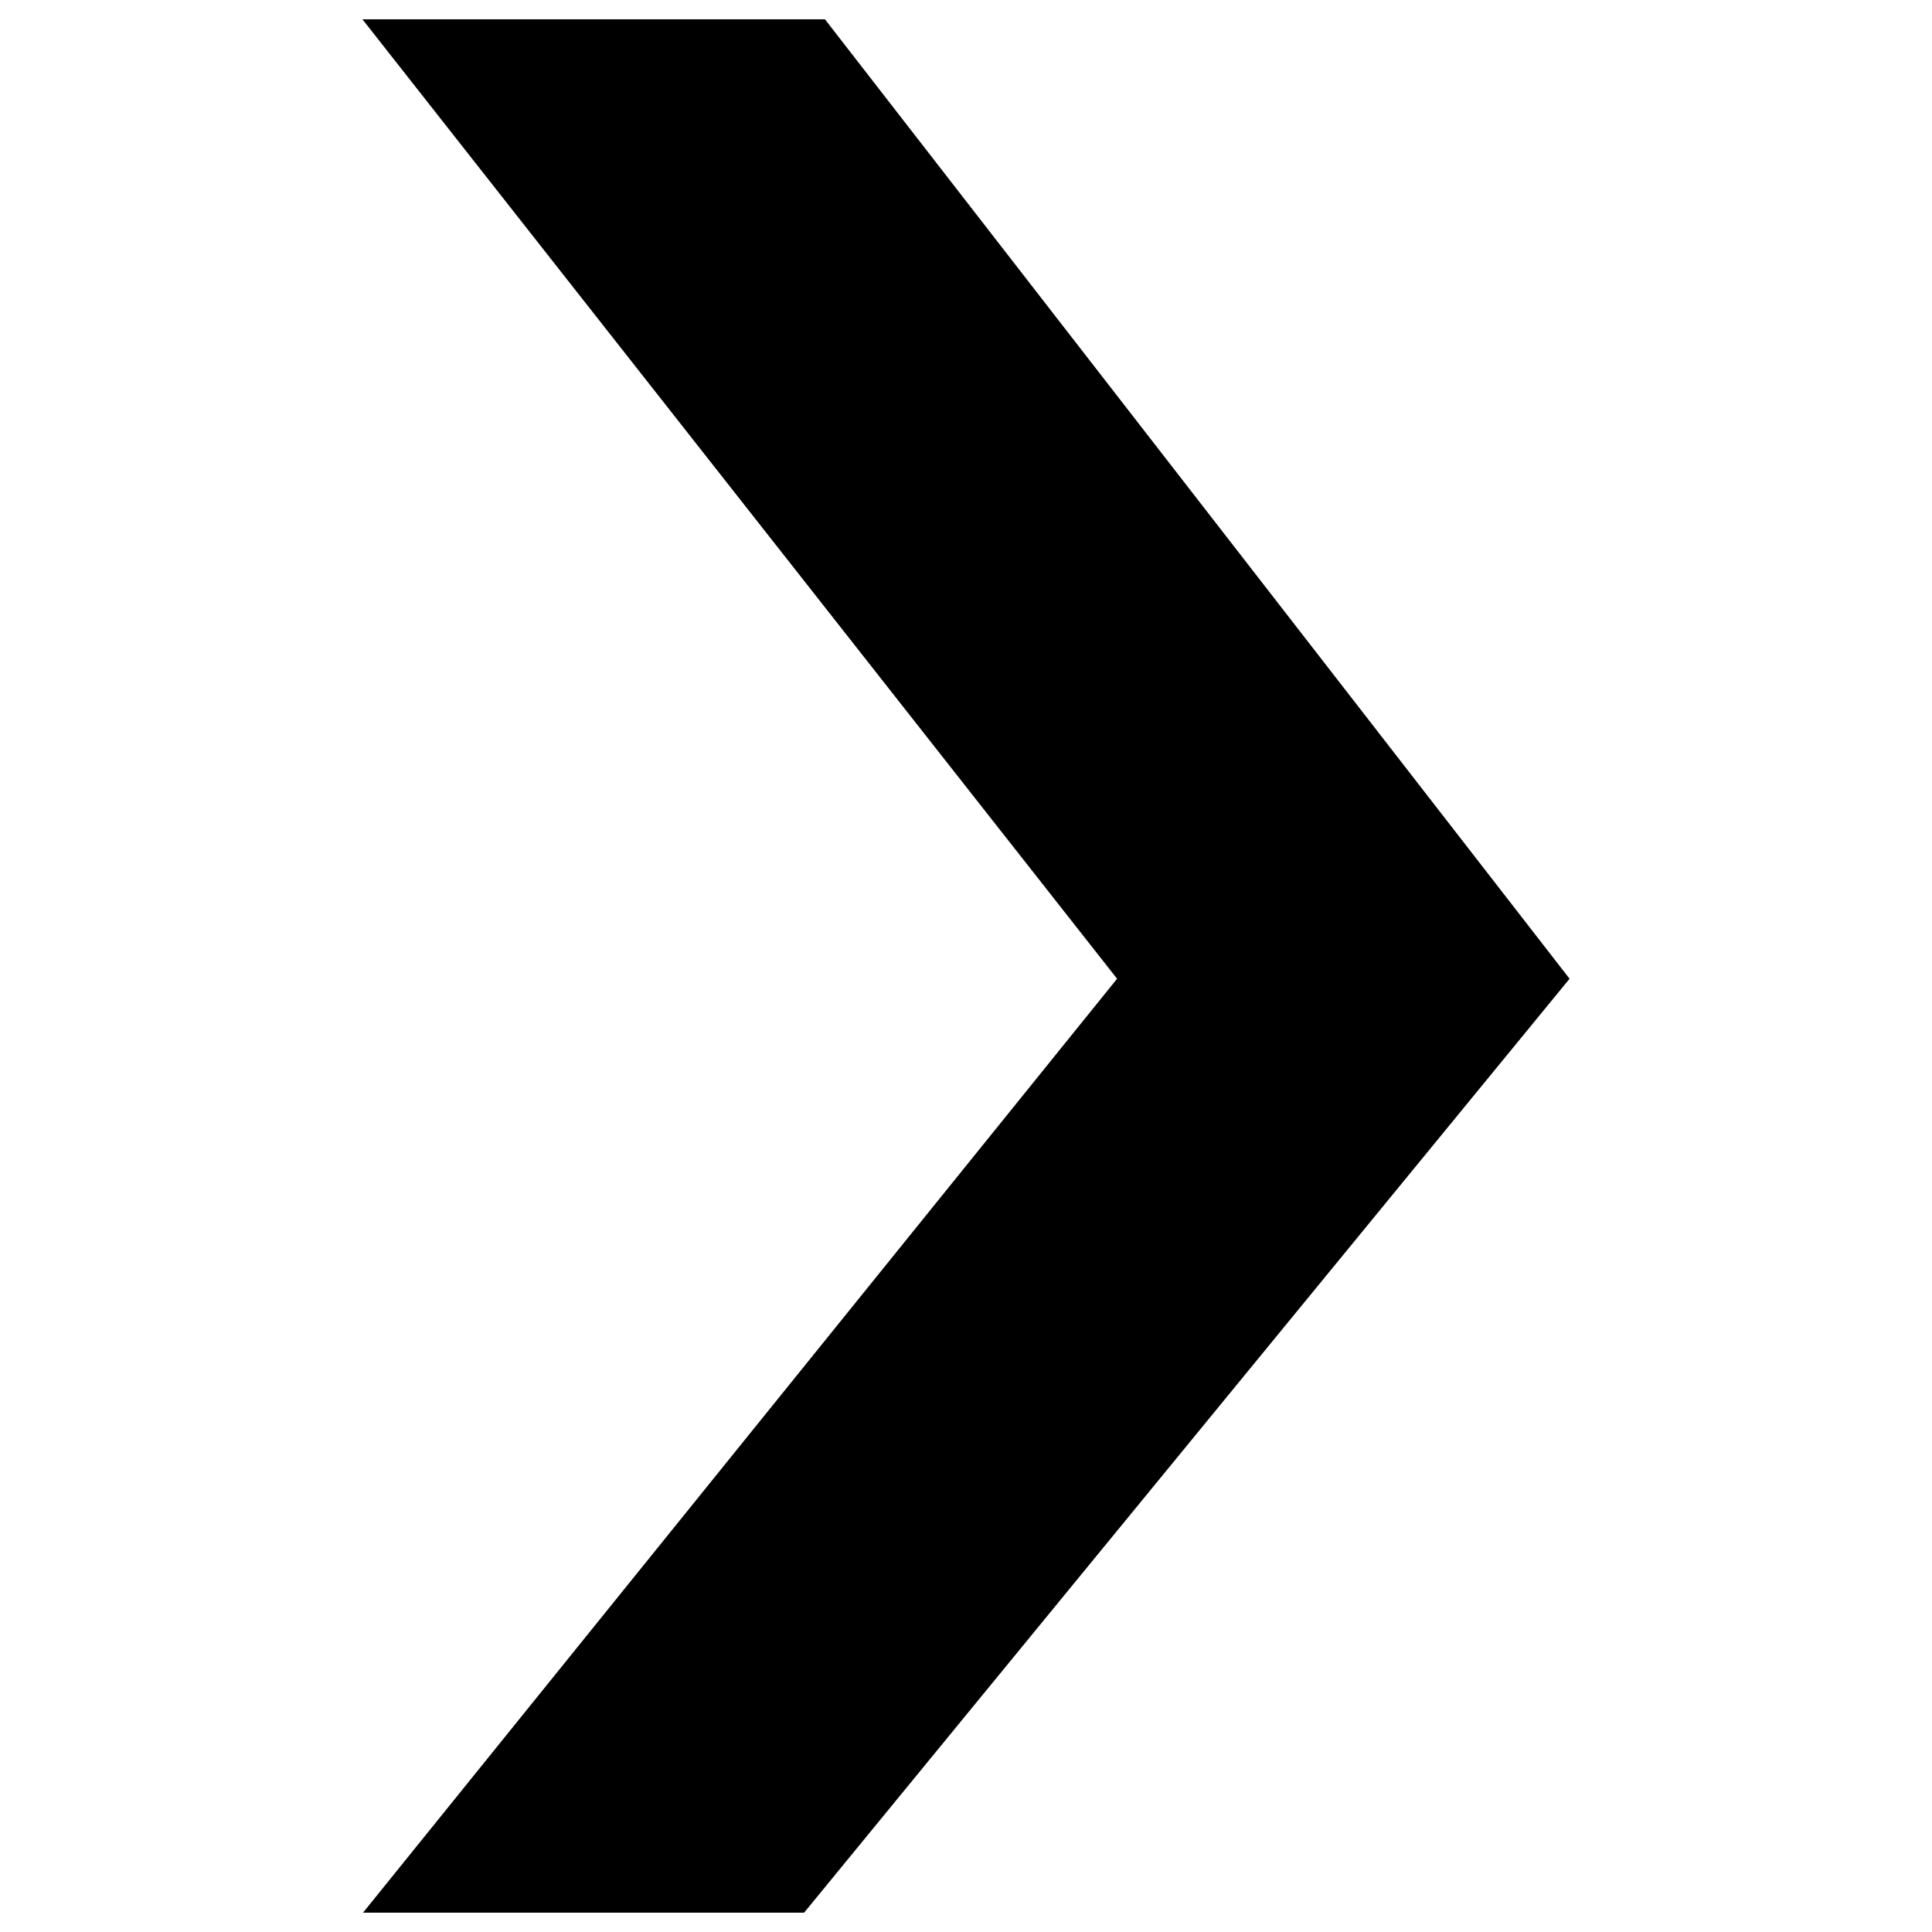 <svg xmlns="http://www.w3.org/2000/svg" x="0px" y="0px" viewBox="0 0 1000 1000" enable-background="new 0 0 1000 1000">
<g><path d="M187.6,10H427l385.4,496.6L416.2,990H187.9l390.3-483.4L187.6,10z"/><path d="M574,961.2"/></g>
</svg>